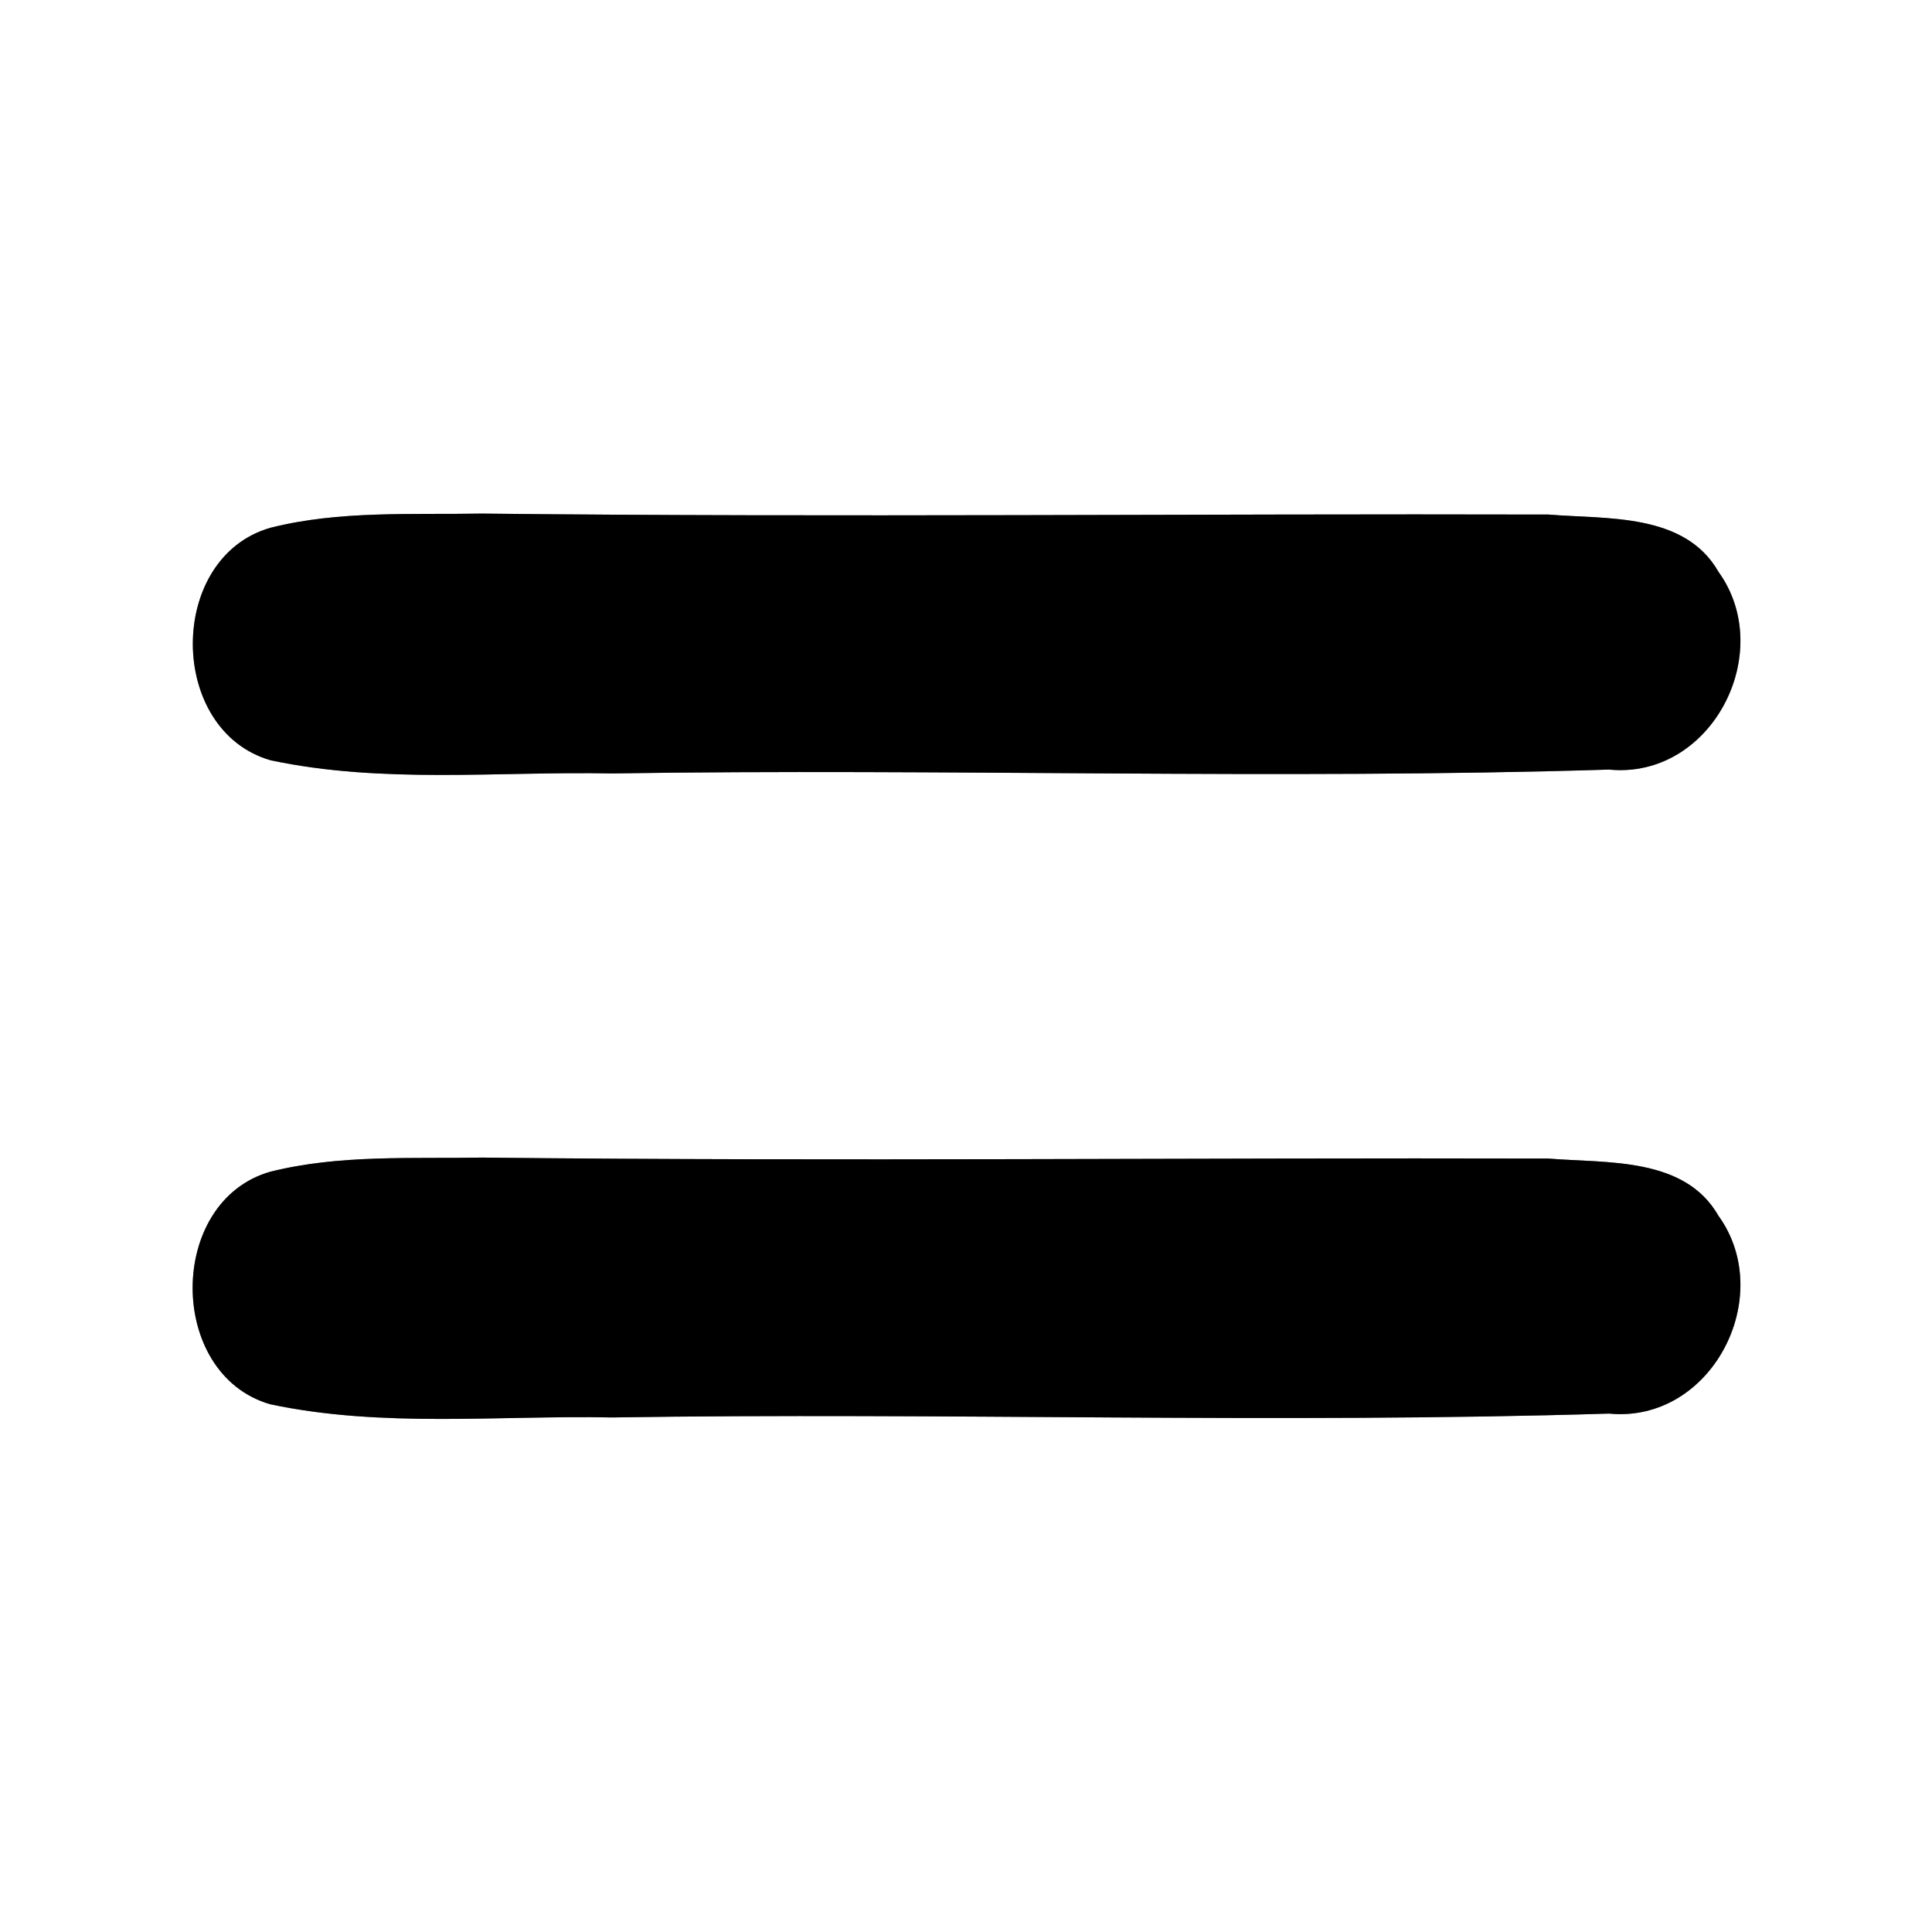 <?xml version="1.0" encoding="UTF-8" ?>
<!DOCTYPE svg PUBLIC "-//W3C//DTD SVG 1.1//EN" "http://www.w3.org/Graphics/SVG/1.1/DTD/svg11.dtd">
<svg width="60pt" height="60pt" viewBox="0 0 60 60" version="1.1" xmlns="http://www.w3.org/2000/svg">
<rect x="0" y="0" width="60" height="60" fill="#808080" stroke="none"/>
<g id="#ffffffff">
<path fill="#ffffff" opacity="1.00" d=" M 0.00 0.00 L 60.00 0.00 L 60.00 60.00 L 0.00 60.00 L 0.00 0.00 M 8.40 16.39 C 5.18 17.31 5.19 22.68 8.40 23.61 C 11.88 24.35 15.47 23.95 19.01 24.02 C 29.33 23.86 39.66 24.22 49.97 23.90 C 53.15 24.21 55.18 20.27 53.37 17.76 C 52.32 15.92 49.91 16.13 48.09 15.98 C 37.05 15.95 26.01 16.07 14.97 15.95 C 12.78 15.99 10.54 15.85 8.40 16.39 M 8.39 36.39 C 5.18 37.31 5.18 42.68 8.39 43.61 C 11.88 44.35 15.48 43.95 19.01 44.02 C 29.33 43.86 39.65 44.22 49.97 43.90 C 53.15 44.21 55.18 40.27 53.37 37.76 C 52.32 35.92 49.91 36.13 48.09 35.98 C 37.05 35.95 26.01 36.07 14.97 35.95 C 12.78 35.99 10.54 35.85 8.39 36.39 Z" />
</g>
<g id="#000000ff">
<path fill="#000000" opacity="1.00" d=" M 8.40 16.39 C 10.54 15.85 12.78 15.99 14.97 15.95 C 26.01 16.07 37.05 15.95 48.09 15.98 C 49.91 16.13 52.32 15.92 53.37 17.76 C 55.18 20.27 53.15 24.21 49.97 23.90 C 39.66 24.22 29.33 23.86 19.01 24.02 C 15.47 23.95 11.88 24.35 8.40 23.61 C 5.19 22.68 5.18 17.31 8.40 16.39 Z" />
<path fill="#000000" opacity="1.00" d=" M 8.39 36.39 C 10.54 35.85 12.78 35.99 14.97 35.95 C 26.01 36.07 37.05 35.95 48.09 35.98 C 49.91 36.13 52.32 35.92 53.37 37.76 C 55.18 40.27 53.15 44.21 49.97 43.90 C 39.65 44.22 29.33 43.86 19.01 44.02 C 15.48 43.95 11.88 44.35 8.39 43.61 C 5.18 42.68 5.18 37.31 8.39 36.39 Z" />
</g>
</svg>
